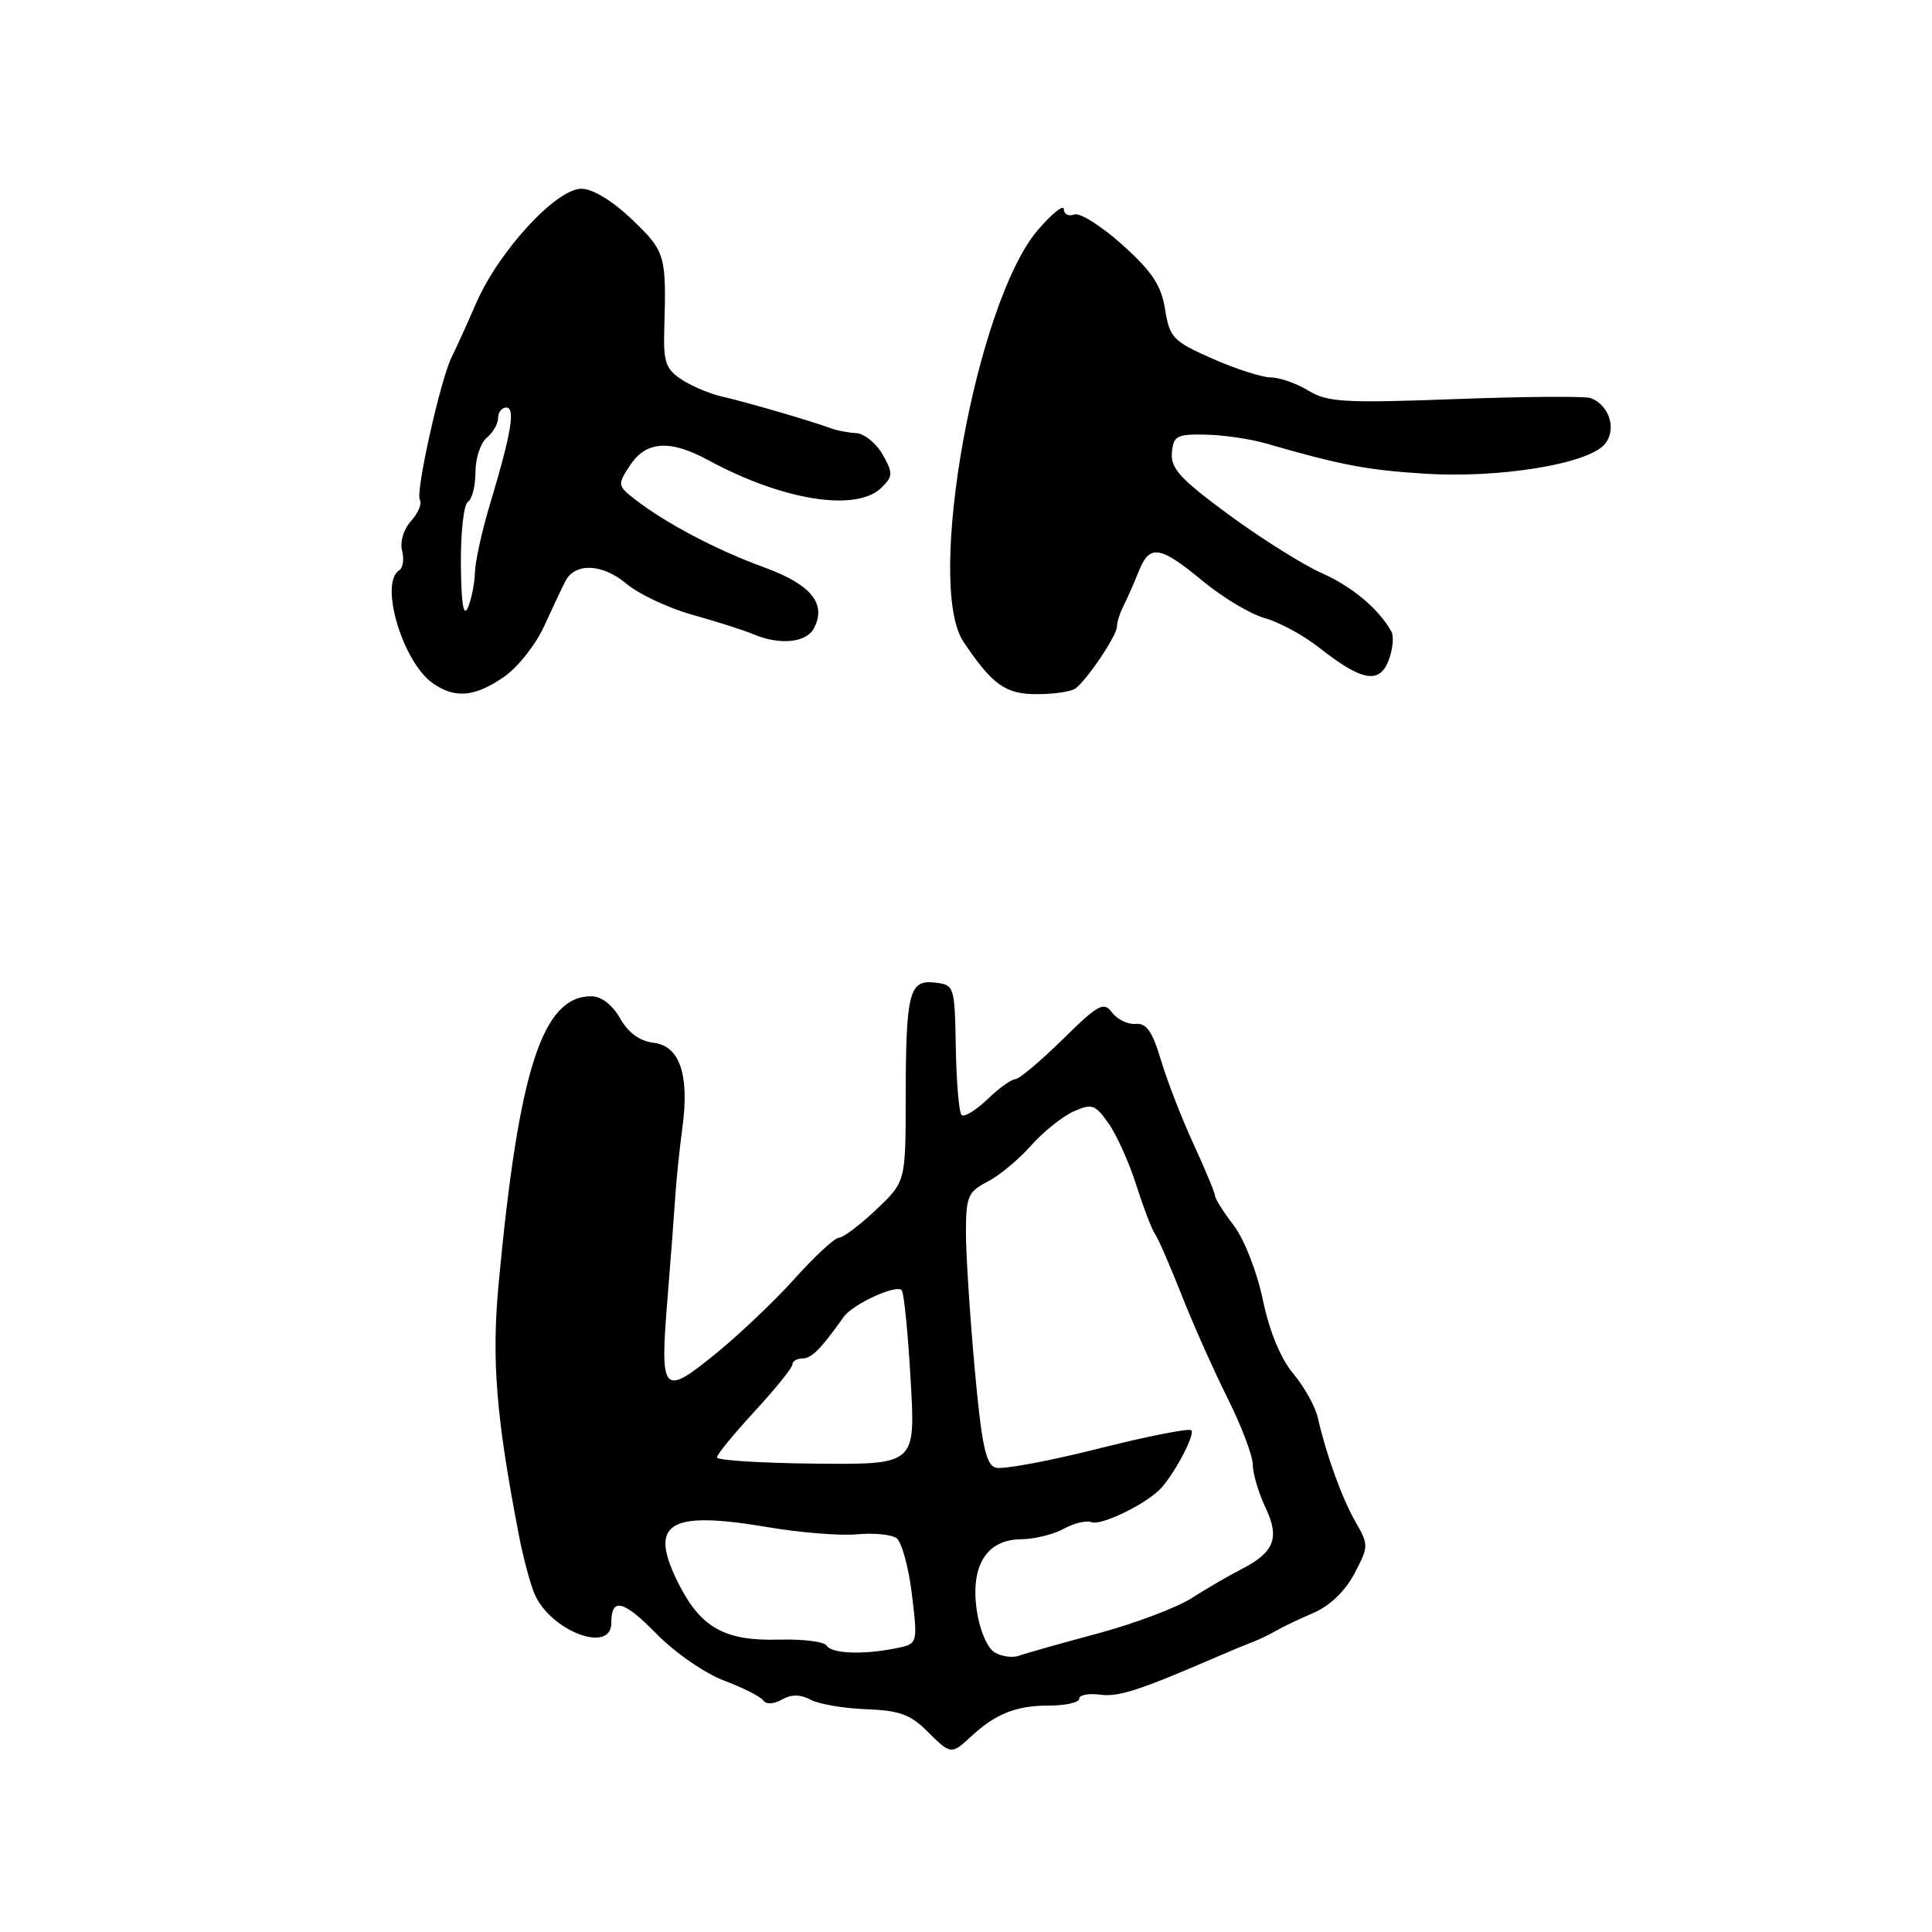 <?xml version="1.0" encoding="UTF-8" standalone="no"?>
<!DOCTYPE svg PUBLIC "-//W3C//DTD SVG 1.1//EN" "http://www.w3.org/Graphics/SVG/1.1/DTD/svg11.dtd" >
<svg xmlns="http://www.w3.org/2000/svg" xmlns:xlink="http://www.w3.org/1999/xlink" version="1.1" viewBox="0 0 256 256">
 <g >
 <path fill="currentColor"
d=" M 128.62 230.14 C 131.88 227.10 134.62 226.00 138.93 226.00 C 141.17 226.00 143.00 225.59 143.00 225.09 C 143.00 224.59 144.24 224.35 145.75 224.55 C 148.21 224.89 150.96 223.99 161.50 219.43 C 163.15 218.71 165.18 217.88 166.00 217.57 C 166.82 217.26 168.18 216.61 169.00 216.13 C 169.82 215.64 172.07 214.56 174.00 213.74 C 176.19 212.80 178.24 210.84 179.46 208.52 C 181.36 204.91 181.37 204.71 179.61 201.65 C 177.80 198.49 175.75 192.82 174.61 187.83 C 174.27 186.36 172.82 183.75 171.37 182.02 C 169.70 180.04 168.22 176.46 167.34 172.26 C 166.56 168.52 164.87 164.21 163.48 162.38 C 162.11 160.59 161.00 158.83 161.00 158.46 C 161.00 158.09 159.72 155.02 158.17 151.64 C 156.61 148.26 154.66 143.25 153.84 140.50 C 152.70 136.67 151.91 135.54 150.48 135.67 C 149.45 135.77 148.05 135.09 147.36 134.17 C 146.25 132.68 145.56 133.05 140.78 137.75 C 137.84 140.64 135.03 143.00 134.52 143.00 C 134.02 143.00 132.35 144.20 130.82 145.68 C 129.28 147.15 127.74 148.08 127.41 147.74 C 127.07 147.40 126.73 143.38 126.65 138.81 C 126.50 130.63 126.46 130.50 123.88 130.20 C 120.46 129.80 120.03 131.49 120.01 145.54 C 120.00 156.59 120.00 156.59 116.09 160.29 C 113.94 162.33 111.72 164.00 111.17 164.00 C 110.61 164.00 107.99 166.43 105.33 169.39 C 102.67 172.36 97.91 176.88 94.74 179.45 C 87.75 185.12 87.41 184.70 88.48 171.67 C 88.89 166.63 89.34 160.70 89.48 158.50 C 89.62 156.30 90.04 152.25 90.41 149.50 C 91.38 142.42 90.08 138.58 86.59 138.17 C 84.78 137.96 83.25 136.85 82.16 134.93 C 81.14 133.14 79.67 132.01 78.36 132.01 C 71.87 131.99 68.73 141.72 66.08 170.00 C 65.12 180.20 65.72 187.68 68.77 203.50 C 69.30 206.25 70.20 209.66 70.78 211.08 C 72.78 216.04 81.00 219.24 81.00 215.06 C 81.00 211.61 82.58 212.00 87.04 216.54 C 89.44 218.99 93.45 221.76 95.95 222.69 C 98.45 223.63 100.78 224.81 101.13 225.31 C 101.51 225.86 102.51 225.82 103.61 225.20 C 104.88 224.49 106.06 224.50 107.43 225.23 C 108.52 225.81 111.82 226.37 114.76 226.48 C 119.09 226.63 120.63 227.18 122.79 229.33 C 125.96 232.51 126.06 232.52 128.62 230.14 Z  M 66.70 89.75 C 68.54 88.51 70.95 85.48 72.09 83.00 C 73.22 80.53 74.49 77.83 74.92 77.00 C 76.21 74.52 79.83 74.68 83.01 77.35 C 84.64 78.73 88.57 80.57 91.74 81.46 C 94.91 82.34 98.53 83.50 99.80 84.03 C 103.33 85.52 106.83 85.18 107.85 83.25 C 109.56 79.98 107.48 77.44 101.18 75.15 C 94.90 72.86 88.16 69.30 84.13 66.16 C 81.82 64.36 81.80 64.23 83.49 61.65 C 85.60 58.43 88.80 58.22 93.86 60.98 C 103.74 66.34 113.54 67.89 116.83 64.59 C 118.33 63.10 118.34 62.69 116.95 60.22 C 116.10 58.73 114.53 57.45 113.46 57.39 C 112.38 57.34 110.83 57.03 110.00 56.72 C 107.55 55.80 98.72 53.23 95.65 52.54 C 94.08 52.19 91.68 51.18 90.33 50.30 C 88.21 48.91 87.89 47.99 88.02 43.59 C 88.31 33.79 88.17 33.31 83.75 29.09 C 81.16 26.61 78.54 25.02 77.05 25.01 C 73.71 25.00 66.13 33.22 63.12 40.11 C 61.83 43.08 60.36 46.30 59.87 47.27 C 58.40 50.14 55.03 65.23 55.63 66.22 C 55.94 66.72 55.42 67.98 54.47 69.03 C 53.48 70.13 52.97 71.80 53.28 72.97 C 53.57 74.08 53.40 75.25 52.91 75.56 C 50.22 77.22 53.34 87.73 57.35 90.53 C 60.27 92.58 62.84 92.37 66.70 89.75 Z  M 142.50 91.23 C 144.05 90.09 148.00 84.20 148.00 83.03 C 148.00 82.45 148.40 81.19 148.89 80.24 C 149.38 79.28 150.27 77.26 150.87 75.75 C 152.32 72.08 153.66 72.27 159.35 76.97 C 161.99 79.16 165.70 81.38 167.58 81.90 C 169.47 82.42 172.70 84.17 174.76 85.79 C 180.45 90.27 182.78 90.70 184.01 87.48 C 184.56 86.03 184.72 84.31 184.36 83.67 C 182.66 80.65 179.16 77.72 175.12 75.93 C 172.68 74.85 167.17 71.39 162.87 68.24 C 156.42 63.50 155.10 62.06 155.28 60.00 C 155.48 57.75 155.92 57.51 159.74 57.59 C 162.07 57.63 165.67 58.16 167.74 58.76 C 177.72 61.64 181.11 62.28 188.83 62.77 C 198.63 63.38 210.23 61.51 212.57 58.93 C 214.28 57.03 213.32 53.72 210.78 52.75 C 210.08 52.48 202.02 52.54 192.87 52.88 C 178.12 53.43 175.91 53.30 173.37 51.76 C 171.79 50.80 169.54 50.01 168.37 50.01 C 167.21 50.00 163.72 48.88 160.64 47.52 C 155.43 45.21 154.98 44.75 154.38 40.99 C 153.87 37.80 152.67 35.99 148.71 32.43 C 145.94 29.94 143.08 28.14 142.34 28.42 C 141.60 28.71 140.98 28.39 140.96 27.72 C 140.94 27.05 139.39 28.30 137.51 30.49 C 129.33 40.06 122.57 77.44 127.66 85.03 C 131.49 90.75 133.25 92.00 137.42 91.98 C 139.67 91.98 141.95 91.64 142.50 91.23 Z  M 131.81 218.96 C 130.83 218.38 129.83 216.07 129.44 213.48 C 128.55 207.51 130.69 204.01 135.27 203.96 C 137.05 203.95 139.60 203.32 140.95 202.57 C 142.30 201.83 143.96 201.43 144.65 201.70 C 145.85 202.16 151.30 199.58 153.54 197.50 C 155.33 195.83 158.43 190.10 157.85 189.52 C 157.55 189.22 151.96 190.33 145.42 191.98 C 138.87 193.63 132.80 194.75 131.91 194.47 C 130.62 194.06 130.06 191.39 129.14 181.23 C 128.51 174.23 127.99 166.15 127.99 163.28 C 128.00 158.55 128.27 157.91 130.85 156.58 C 132.42 155.77 135.01 153.62 136.61 151.80 C 138.22 149.99 140.74 147.96 142.22 147.29 C 144.68 146.19 145.09 146.32 146.86 148.81 C 147.93 150.31 149.60 154.01 150.56 157.02 C 151.52 160.03 152.64 162.95 153.04 163.50 C 153.44 164.05 155.01 167.65 156.53 171.50 C 158.04 175.35 160.80 181.53 162.64 185.23 C 164.49 188.92 166.00 192.91 166.00 194.07 C 166.00 195.24 166.75 197.78 167.67 199.72 C 169.61 203.81 168.87 205.70 164.40 207.98 C 162.81 208.79 159.88 210.49 157.90 211.76 C 155.92 213.03 150.30 215.14 145.40 216.46 C 140.51 217.77 135.82 219.10 135.00 219.40 C 134.18 219.70 132.74 219.50 131.81 218.96 Z  M 109.53 218.05 C 109.21 217.52 106.32 217.17 103.12 217.26 C 96.10 217.45 92.90 215.68 90.01 210.03 C 85.81 201.80 88.42 200.10 101.76 202.36 C 106.02 203.08 111.30 203.51 113.50 203.31 C 115.70 203.10 118.07 203.32 118.77 203.79 C 119.46 204.26 120.39 207.61 120.83 211.23 C 121.62 217.83 121.62 217.83 118.69 218.41 C 114.31 219.29 110.19 219.12 109.53 218.05 Z  M 95.00 193.12 C 95.00 192.73 97.25 189.98 100.00 187.00 C 102.75 184.02 105.00 181.23 105.00 180.79 C 105.00 180.36 105.61 180.00 106.36 180.00 C 107.54 180.00 108.80 178.72 111.79 174.50 C 113.02 172.77 118.93 170.08 119.50 171.00 C 119.80 171.48 120.33 176.86 120.67 182.96 C 121.31 194.06 121.31 194.06 108.15 193.94 C 100.92 193.87 95.00 193.50 95.00 193.12 Z  M 61.07 74.81 C 61.03 70.58 61.45 66.84 62.00 66.50 C 62.55 66.16 63.00 64.39 63.00 62.56 C 63.00 60.74 63.67 58.68 64.50 58.00 C 65.33 57.32 66.00 56.14 66.00 55.38 C 66.00 54.62 66.49 54.00 67.08 54.00 C 68.33 54.00 67.75 57.43 64.91 66.86 C 63.86 70.35 62.97 74.40 62.93 75.86 C 62.89 77.31 62.47 79.40 62.00 80.50 C 61.42 81.86 61.12 80.03 61.07 74.81 Z "/>
</g>
</svg>
